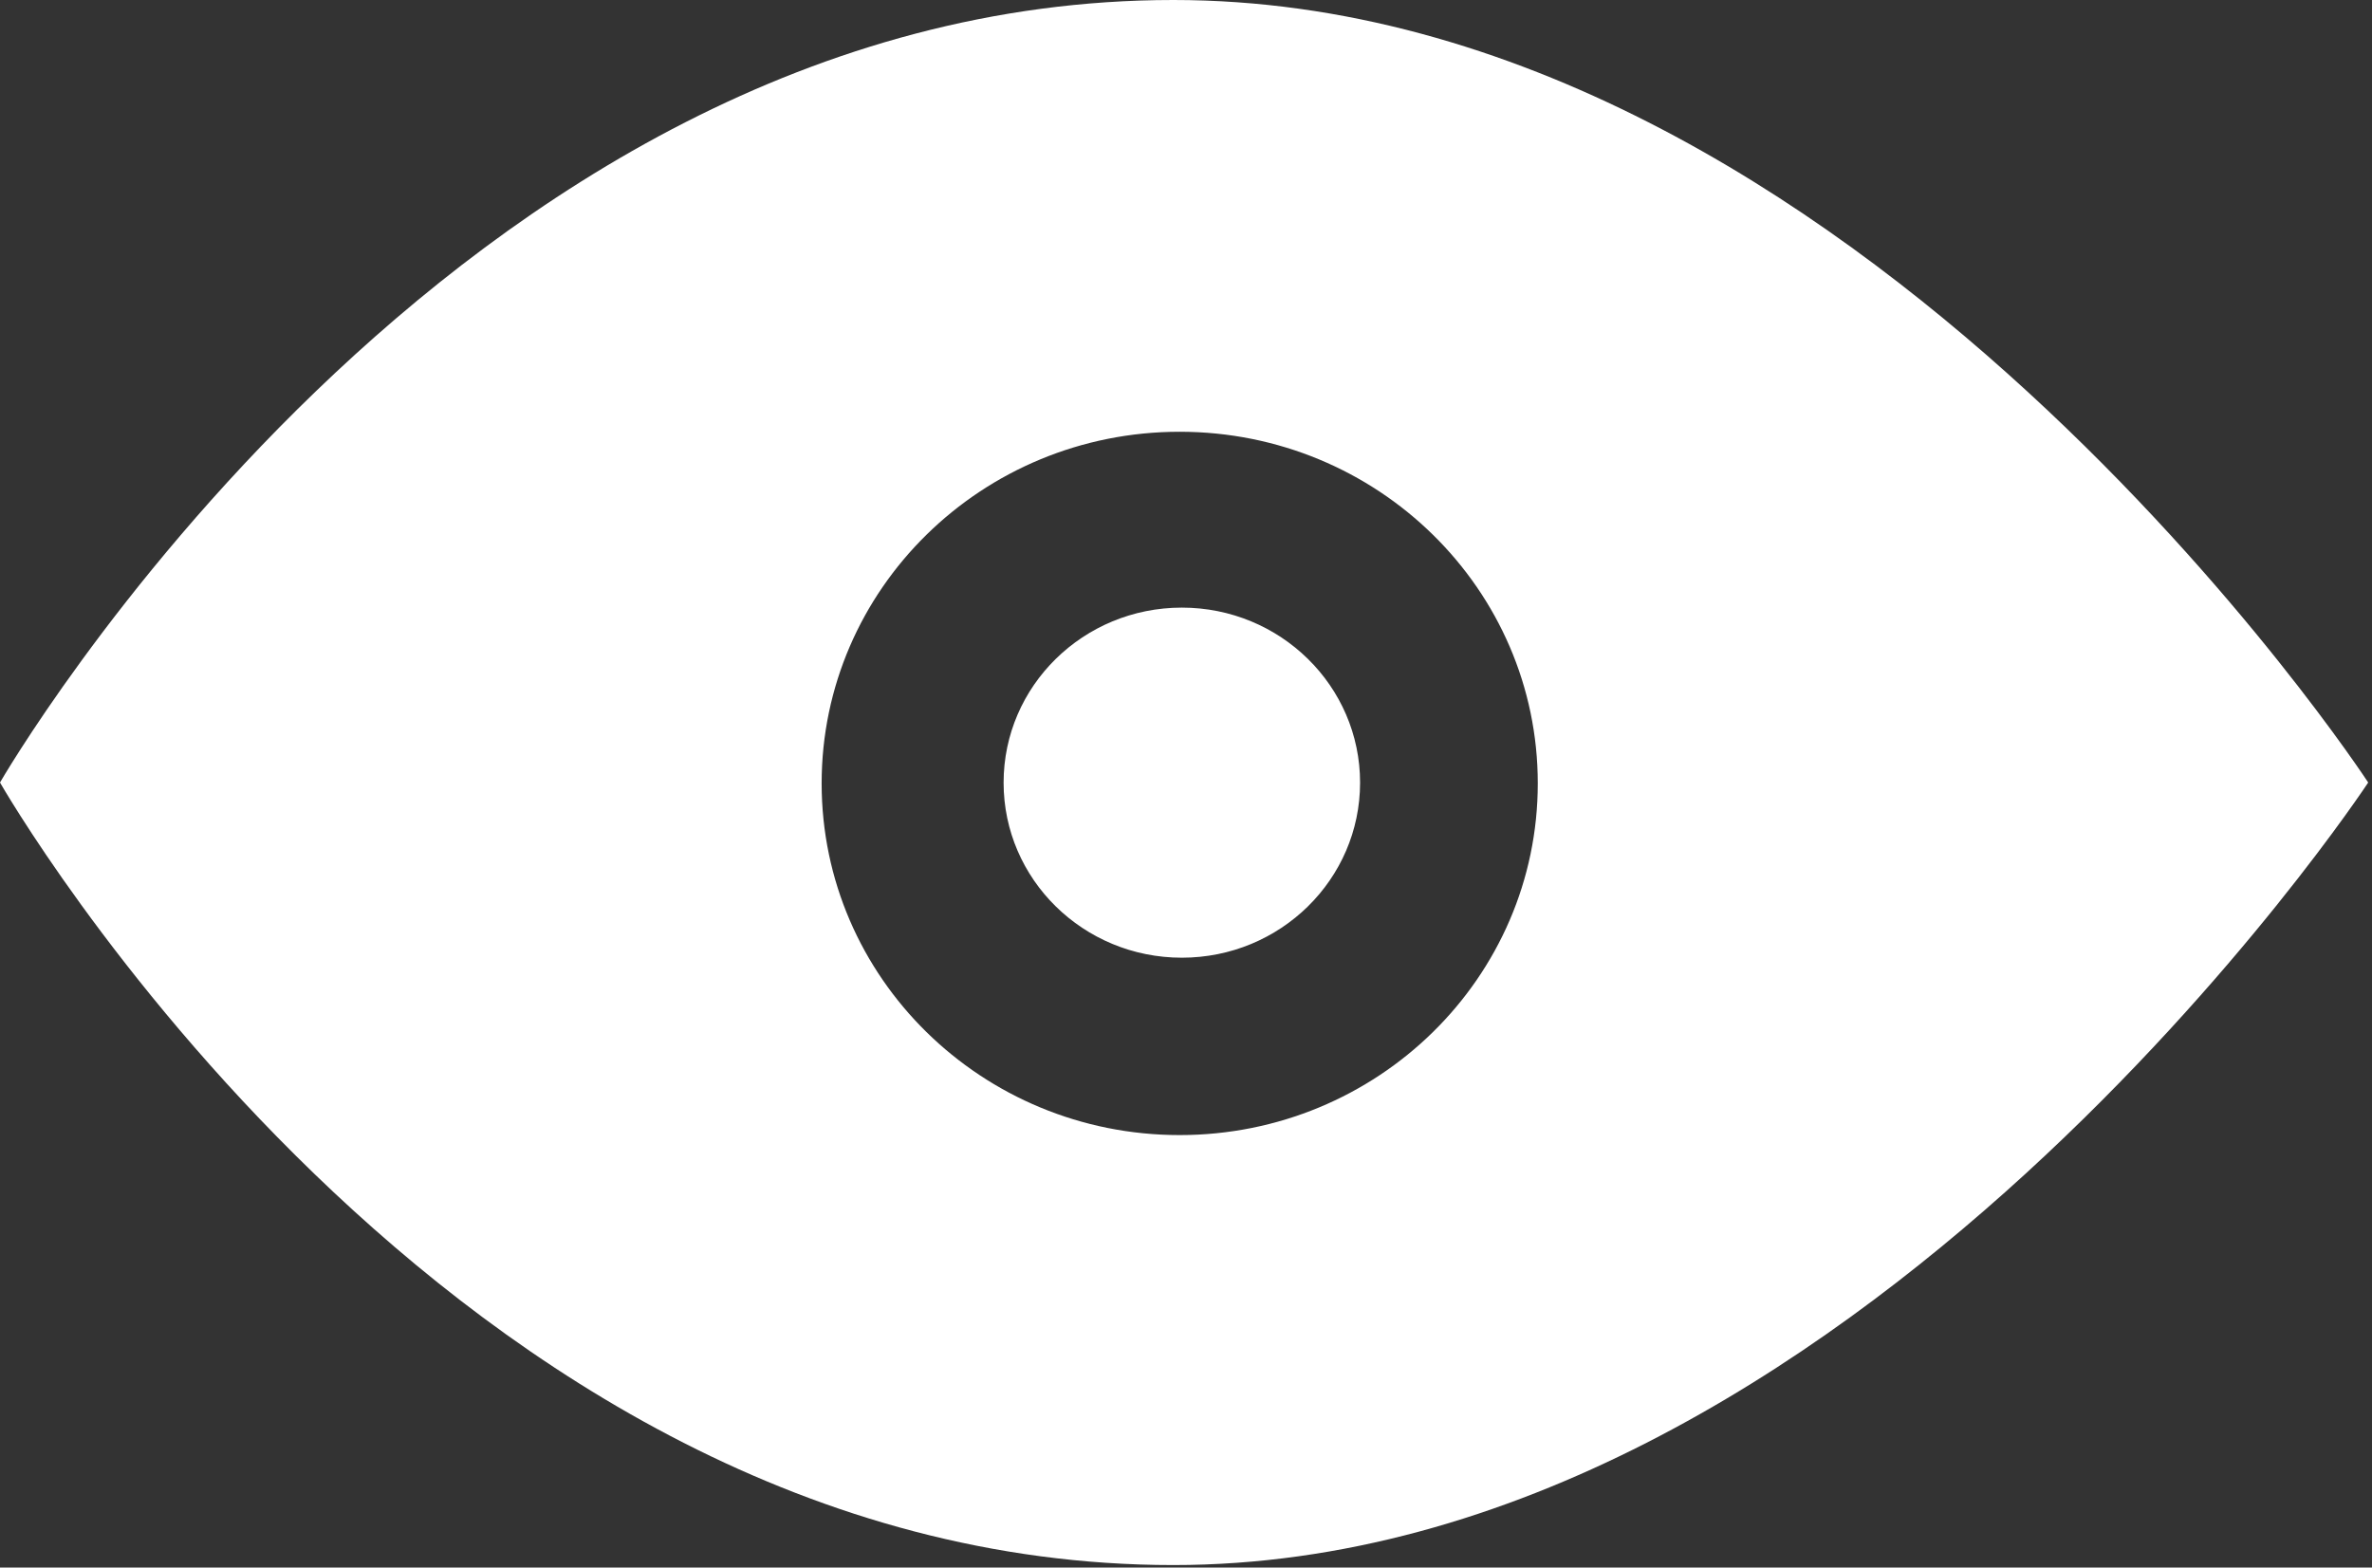 <!-- Generator: Adobe Illustrator 19.0.0, SVG Export Plug-In  -->
<svg version="1.1"
	 xmlns="http://www.w3.org/2000/svg" xmlns:xlink="http://www.w3.org/1999/xlink" xmlns:a="http://ns.adobe.com/AdobeSVGViewerExtensions/3.0/"
	 x="0px" y="0px" width="175.629px" height="116.094px" viewBox="0 0 175.629 116.094" enable-background="new 0 0 175.629 116.094"
	 xml:space="preserve">
<rect x="0" y="0" width="175.629" height="116.094" fill="#333333" stroke="none"/>
<defs>
</defs>
<g>
	<g transform="scale(0.195, 0.195)">
		<path fill="#FFFFFF" d="M445.513,594.398C169.726,594.398,0,297.197,0,297.197C0,297.196,171.346,0,445.513,0
			c259.546,0,453.705,297.197,453.705,297.197C899.219,297.196,703.438,594.398,445.513,594.398L445.513,594.398z M447.913,163.979
			c-75.093,0-135.933,59.794-135.933,133.533c0,73.789,60.84,133.583,135.933,133.583c75.152,0,135.99-59.794,135.99-133.583
			C583.903,223.773,523.066,163.979,447.913,163.979L447.913,163.979z M448.752,363.73c-37.393,0-67.68-29.765-67.68-66.48
			c0-36.709,30.288-66.48,67.68-66.48c37.39,0,67.679,29.771,67.679,66.48C516.431,333.965,486.143,363.73,448.752,363.73
			L448.752,363.73z"/>
	</g>
</g>
</svg>